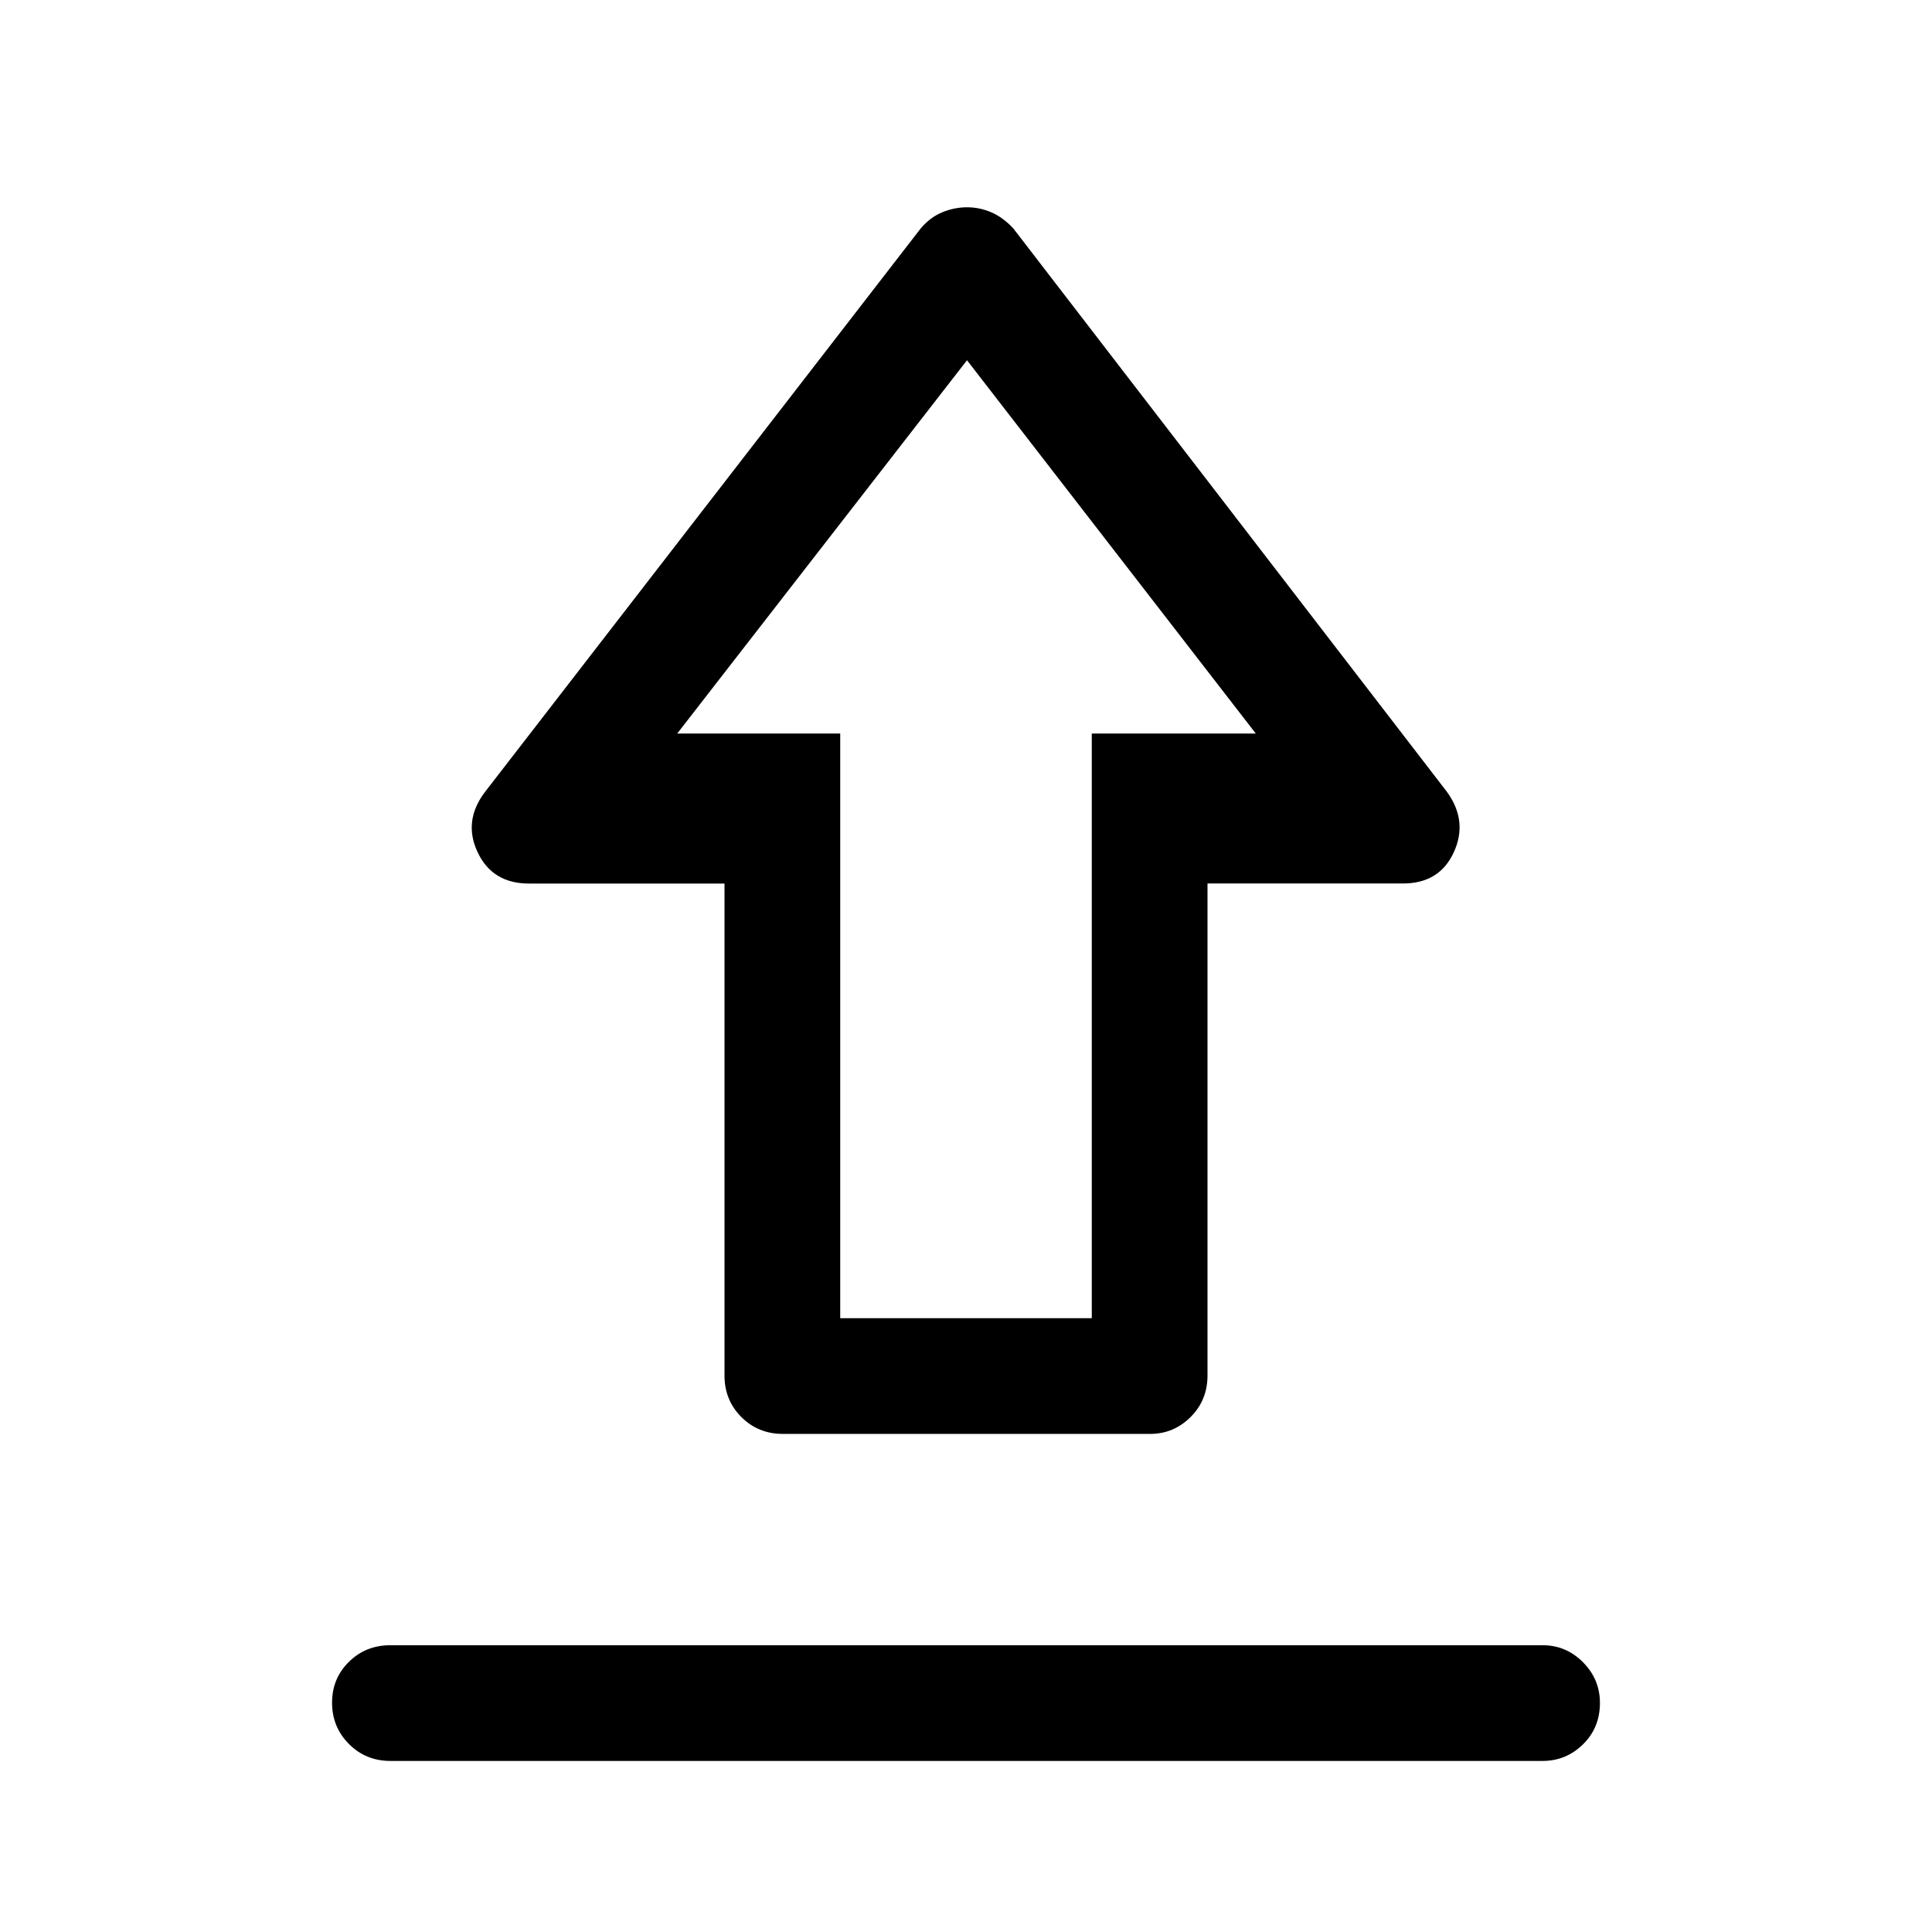 <svg xmlns="http://www.w3.org/2000/svg" height="48" viewBox="0 -960 960 960" width="48"><path d="M194-142.5h572.5q11.67 0 20.09 8.46 8.41 8.47 8.41 20.22 0 12.32-8.41 20.57Q778.17-85 766.5-85H194q-12.25 0-20.62-8.43-8.38-8.42-8.38-20.5 0-12.07 8.38-20.32 8.37-8.25 20.62-8.25Zm195-105q-12.25 0-20.62-8.38-8.38-8.37-8.38-20.62v-244.47h-97.2q-18.1 0-25.45-15.52Q230-552 241-566.5l216.43-279.92q4.7-5.58 10.72-8.08 6.02-2.5 12.4-2.5 6.2 0 12.02 2.5 5.82 2.5 10.93 8l215.5 280q10.5 14.5 3.38 30T697.13-521H600v244.5q0 12.25-8.41 20.62-8.42 8.38-20.09 8.38H389Zm28.5-57.5h125v-290.5H624L480.5-781l-144 185.5h81V-305Zm63-290.5Z"/></svg>